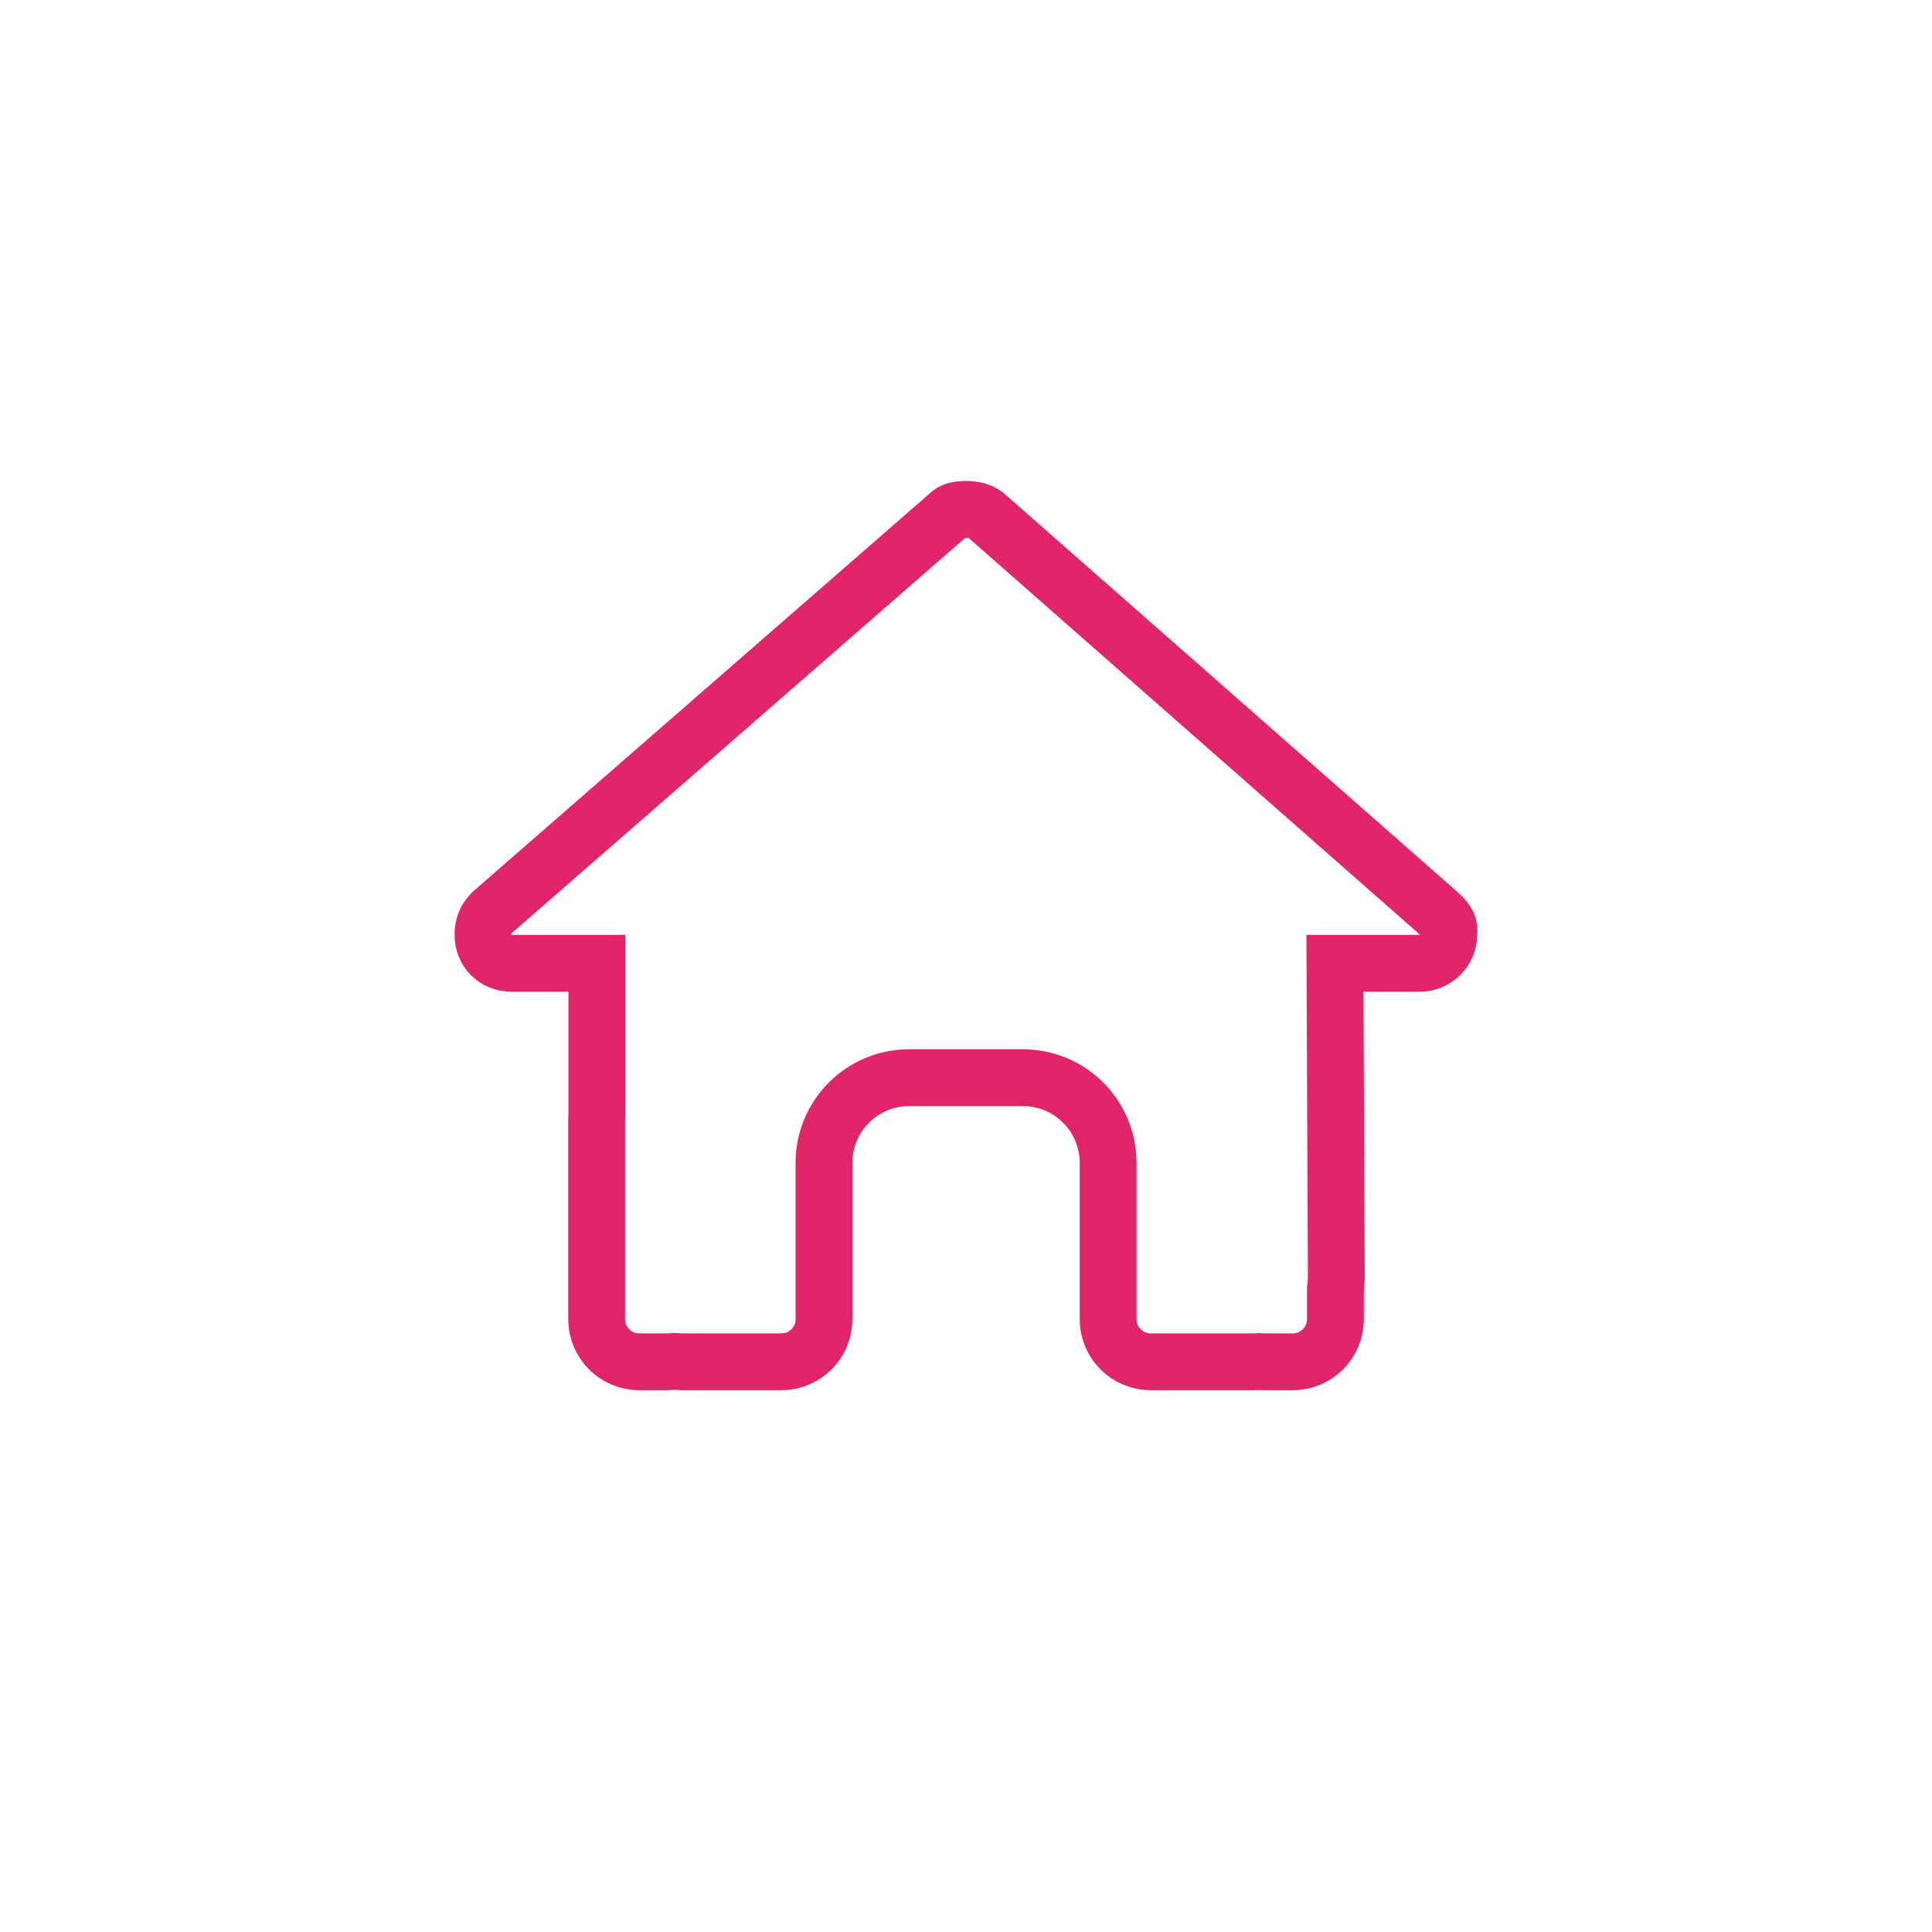 <svg width="68" height="68" viewBox="0 0 68 68" fill="none" xmlns="http://www.w3.org/2000/svg">
<g filter="url(#filter0_dii_597_6867)">
<rect x="2" y="1" width="64" height="64" rx="12" fill="white"/>
</g>
<path d="M50.997 32.788L50.991 32.843V32.899C50.991 33.456 50.517 33.905 49.99 33.905H47.99H46.986L46.99 34.91L47.034 44.919C47.034 44.919 47.034 44.92 47.034 44.921C47.034 45.04 47.025 45.17 47.009 45.314L47.003 45.37V45.425V46.431C47.003 47.26 46.332 47.931 45.502 47.931H44.502C44.426 47.931 44.403 47.931 44.387 47.929L44.306 47.922L44.225 47.928C44.179 47.931 44.127 47.931 44.034 47.931H42.002H40.502C39.673 47.931 39.002 47.26 39.002 46.431V44.931V40.931C39.002 39.272 37.66 37.931 36.002 37.931H32.001C30.343 37.931 29.001 39.272 29.001 40.931V44.931V46.431C29.001 47.26 28.33 47.931 27.501 47.931H26.001H24.007C23.952 47.931 23.892 47.928 23.792 47.921L23.717 47.916L23.643 47.922C23.561 47.929 23.527 47.931 23.501 47.931H22.501C21.672 47.931 21 47.26 21 46.431V39.431C21 39.401 21 39.384 21.001 39.369C21.001 39.365 21.001 39.362 21.001 39.361L21.007 39.311V39.256V34.905V33.905H20.007H18C17.429 33.905 17 33.48 17 32.899C17 32.601 17.084 32.363 17.311 32.127L33.309 18.183L33.334 18.16L33.358 18.136C33.451 18.043 33.538 17.999 33.626 17.973C33.727 17.942 33.851 17.929 34.026 17.929C34.295 17.929 34.542 18.008 34.691 18.128L50.643 32.15L50.645 32.151C50.98 32.445 51.013 32.646 50.997 32.788Z" stroke="#E12568" stroke-width="2"/>
<defs>
<filter id="filter0_dii_597_6867" x="0" y="-1" width="68" height="69" filterUnits="userSpaceOnUse" color-interpolation-filters="sRGB">
<feFlood flood-opacity="0" result="BackgroundImageFix"/>
<feColorMatrix in="SourceAlpha" type="matrix" values="0 0 0 0 0 0 0 0 0 0 0 0 0 0 0 0 0 0 127 0" result="hardAlpha"/>
<feOffset dy="1"/>
<feGaussianBlur stdDeviation="1"/>
<feComposite in2="hardAlpha" operator="out"/>
<feColorMatrix type="matrix" values="0 0 0 0 0.882 0 0 0 0 0.145 0 0 0 0 0.408 0 0 0 0.2 0"/>
<feBlend mode="normal" in2="BackgroundImageFix" result="effect1_dropShadow_597_6867"/>
<feBlend mode="normal" in="SourceGraphic" in2="effect1_dropShadow_597_6867" result="shape"/>
<feColorMatrix in="SourceAlpha" type="matrix" values="0 0 0 0 0 0 0 0 0 0 0 0 0 0 0 0 0 0 127 0" result="hardAlpha"/>
<feOffset dx="-1" dy="-2"/>
<feGaussianBlur stdDeviation="5"/>
<feComposite in2="hardAlpha" operator="arithmetic" k2="-1" k3="1"/>
<feColorMatrix type="matrix" values="0 0 0 0 0.988 0 0 0 0 0.478 0 0 0 0 0.667 0 0 0 0.1 0"/>
<feBlend mode="normal" in2="shape" result="effect2_innerShadow_597_6867"/>
<feColorMatrix in="SourceAlpha" type="matrix" values="0 0 0 0 0 0 0 0 0 0 0 0 0 0 0 0 0 0 127 0" result="hardAlpha"/>
<feOffset dx="-1" dy="-2"/>
<feGaussianBlur stdDeviation="1"/>
<feComposite in2="hardAlpha" operator="arithmetic" k2="-1" k3="1"/>
<feColorMatrix type="matrix" values="0 0 0 0 0.988 0 0 0 0 0.478 0 0 0 0 0.667 0 0 0 0.1 0"/>
<feBlend mode="normal" in2="effect2_innerShadow_597_6867" result="effect3_innerShadow_597_6867"/>
</filter>
</defs>
</svg>
